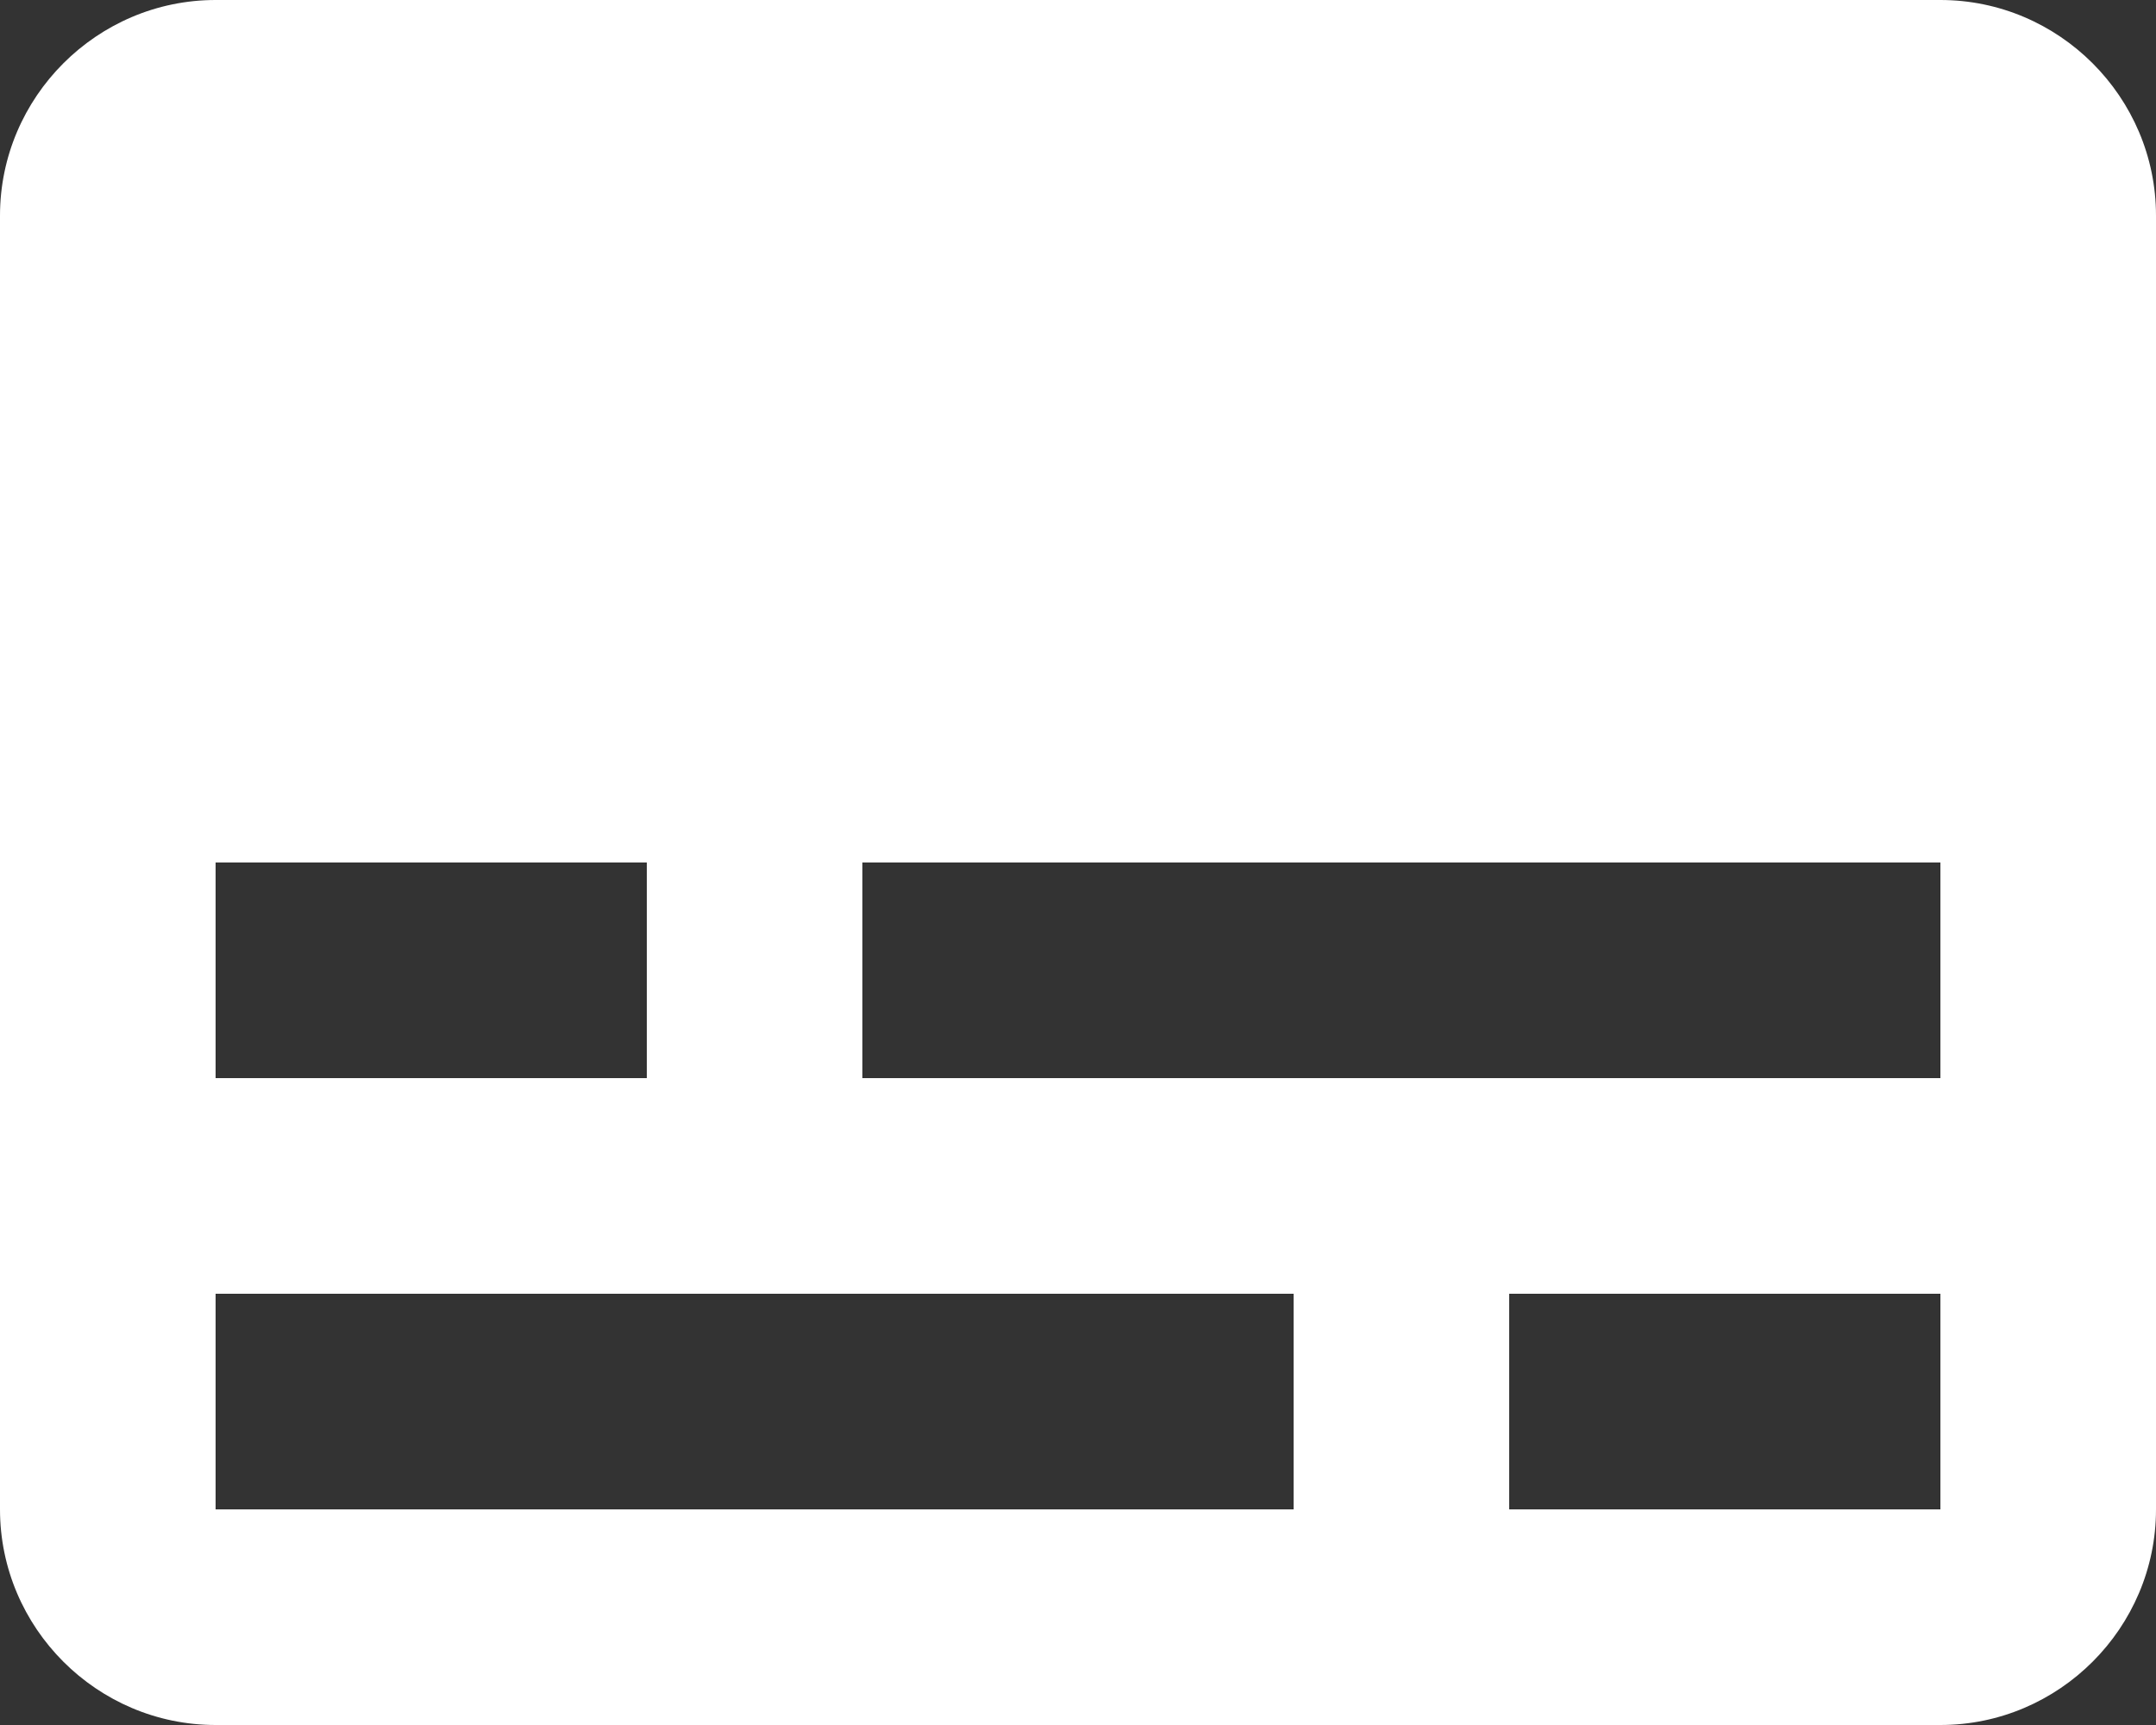 <svg xmlns="http://www.w3.org/2000/svg" width="30" height="24" viewBox="0 0 30 24"><rect x="0" y="0" width="30" height="24" fill="#333333" stroke="none"/><g><g><path fill="#fff" d="M27 15H12v-3h15zm0 6h-6v-3h6zm-9 0H3v-3h15zM3 12h6v3H3zM27 0H3C1.35 0 0 1.35 0 3v18c0 1.65 1.35 3 3 3h24c1.65 0 3-1.35 3-3V3c0-1.65-1.35-3-3-3z"/></g></g></svg>